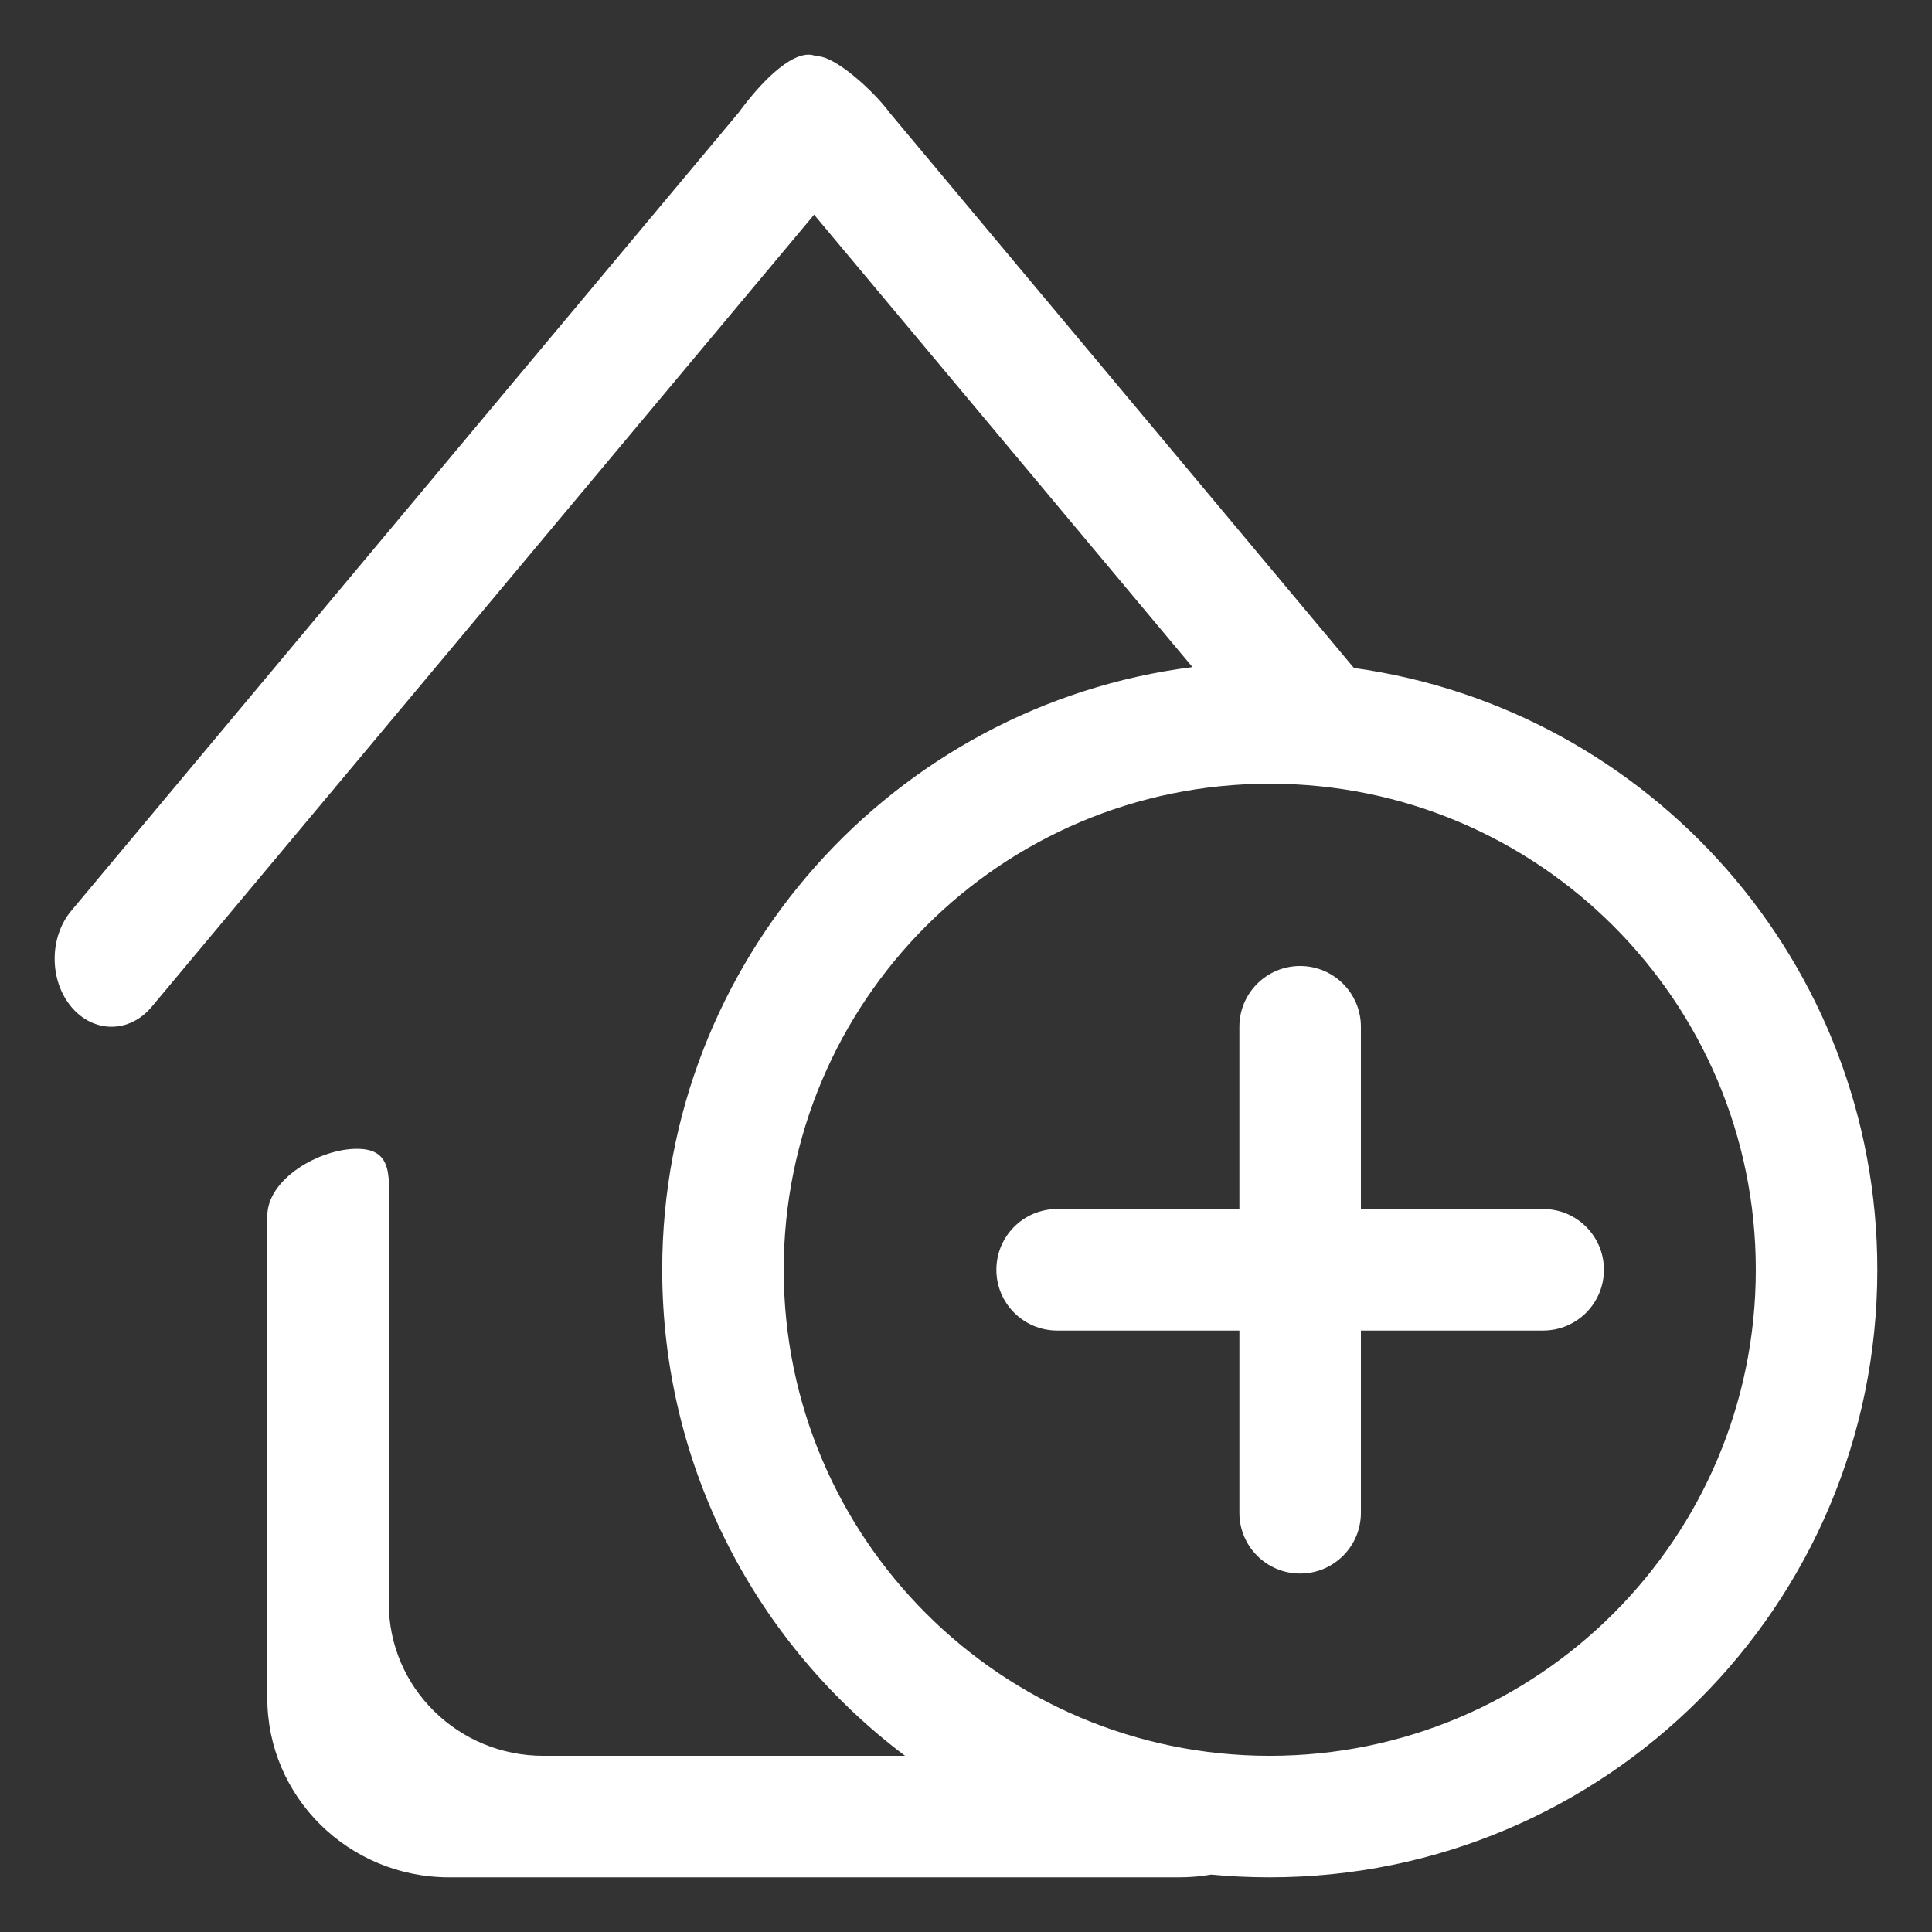 <?xml version="1.0" encoding="UTF-8" standalone="no" ?>
<!DOCTYPE svg PUBLIC "-//W3C//DTD SVG 1.1//EN" "http://www.w3.org/Graphics/SVG/1.1/DTD/svg11.dtd">
<svg xmlns="http://www.w3.org/2000/svg" xmlns:xlink="http://www.w3.org/1999/xlink" version="1.1" width="1080" height="1080" viewBox="0 0 1080 1080" xml:space="preserve">
<rect x="0" y="0" width="1080" height="1080" fill="#333333" stroke="none"/>
<desc>Created with Fabric.js 5.2.4</desc>
<defs>
</defs>
<g transform="matrix(1 0 0 1 540 540)" id="ba3e7749-5176-4f15-bfda-d2b9266f5a7b"  >
<rect style="stroke: none; stroke-width: 1; stroke-dasharray: none; stroke-linecap: butt; stroke-dashoffset: 0; stroke-linejoin: miter; stroke-miterlimit: 4; fill: rgb(255,255,255); fill-rule: nonzero; opacity: 1; visibility: hidden;" vector-effect="non-scaling-stroke"  x="-540" y="-540" rx="0" ry="0" width="1080" height="1080" />
</g>
<g transform="matrix(1 0 0 1 540 540)" id="2bd88c66-42e9-476c-b583-37c45cc2caa0"  >
</g>
<g transform="matrix(1 0 0 1 540 540)" id="c7e96458-ba7c-470b-966f-de95b8c23a0c"  >
<path style="stroke: rgb(249,249,249); stroke-width: 0; stroke-dasharray: none; stroke-linecap: butt; stroke-dashoffset: 0; stroke-linejoin: miter; stroke-miterlimit: 4; fill: rgb(255,255,255); fill-rule: nonzero; opacity: 1;" vector-effect="non-scaling-stroke"  transform=" translate(-514.58, -514.55)" d="M 412.685 684.354 C 412.685 534.287 534.318 412.652 684.384 412.652 C 834.451 412.652 956.086 534.303 956.086 684.354 C 956.086 834.41 834.45 956.066 684.384 956.066 C 534.324 956.067 412.685 834.41 412.685 684.354 z M 174.136 616.743 C 153.076 616.743 124.004 633.555 124.004 654.315 L 124.004 923.759 C 124.004 979.119 169.508 1023.987 225.659 1023.987 L 633.675 1023.987 C 639.816 1023.987 645.787 1023.489 651.624 1022.467 C 662.385 1023.489 673.34 1023.987 684.39 1023.987 C 871.963 1023.987 1024.018 871.922 1024.018 684.365 C 1024.018 512.751 896.72 370.867 731.427 347.947 L 471.808 37.437 C 463.415 25.832 440.914 5.251 430.995 6.049 C 419.601 0.741 401.212 18.701 387.53 37.437 L 14.435 483.668 C 2.032 498.486 2.032 522.555 14.435 537.374 C 26.841 552.222 46.955 552.222 59.358 537.374 L 429.666 94.554 L 641.171 347.453 C 474.026 368.693 344.759 511.442 344.759 684.364 C 344.759 795.438 398.073 894.081 480.523 956.066 L 278.327 956.066 C 230.615 956.066 191.927 917.926 191.927 870.854 L 191.927 654.314 C 191.927 633.555 195.179 616.743 174.136 616.743 z M 565.521 650.396 C 546.765 650.396 531.558 665.583 531.558 684.354 C 531.558 703.095 546.765 718.327 565.521 718.327 L 667.409 718.327 L 667.409 820.215 C 667.409 838.956 682.611 854.168 701.367 854.168 C 720.128 854.168 735.335 838.956 735.335 820.215 L 735.335 718.327 L 837.218 718.327 C 855.979 718.327 871.181 703.095 871.181 684.354 C 871.181 665.583 855.979 650.396 837.218 650.396 L 735.334 650.396 L 735.334 548.503 C 735.334 529.758 720.122 514.546 701.361 514.546 C 682.61 514.546 667.403 529.743 667.403 548.503 L 667.403 650.407 L 565.521 650.407 L 565.521 650.396 z" stroke-linecap="round" />
</g>
</svg>